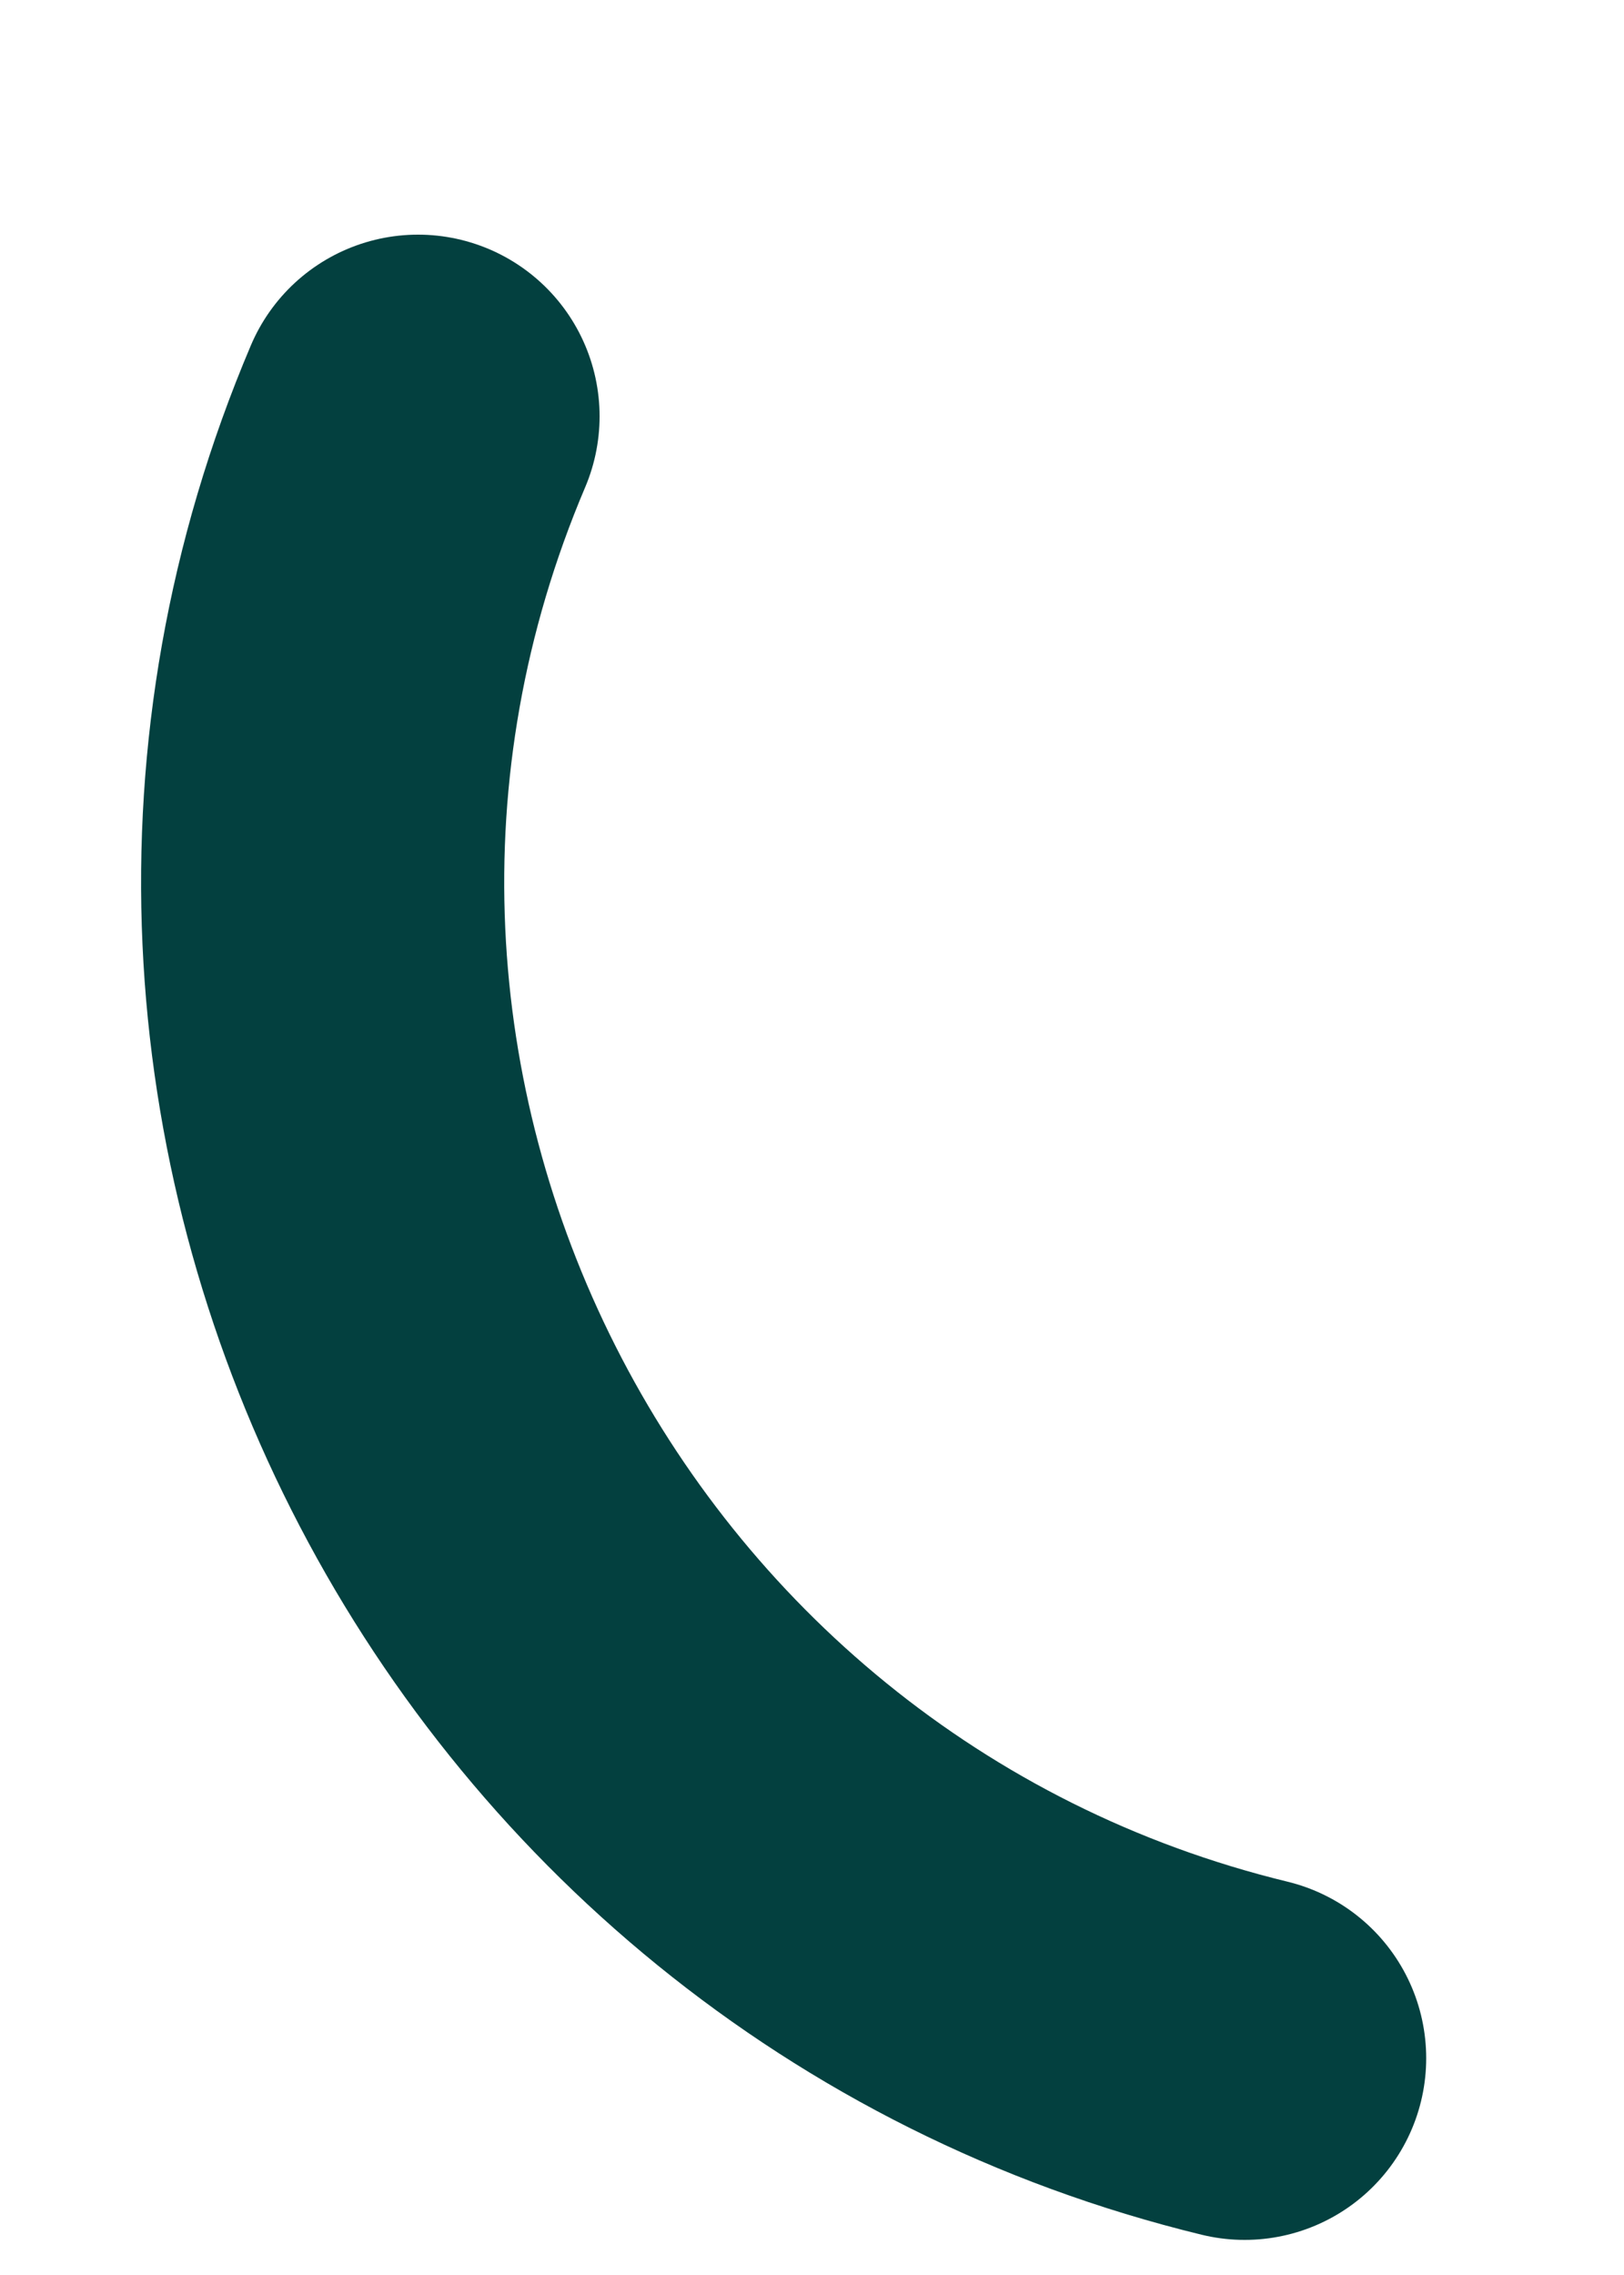 <svg width="5" height="7" viewBox="0 0 5 7" fill="none" xmlns="http://www.w3.org/2000/svg">
<path d="M3.832 6.333C1.622 5.796 0.394 3.382 1.287 1.281" stroke="#03403F" stroke-width="1.118" stroke-linecap="round" stroke-linejoin="round"/>
</svg>
